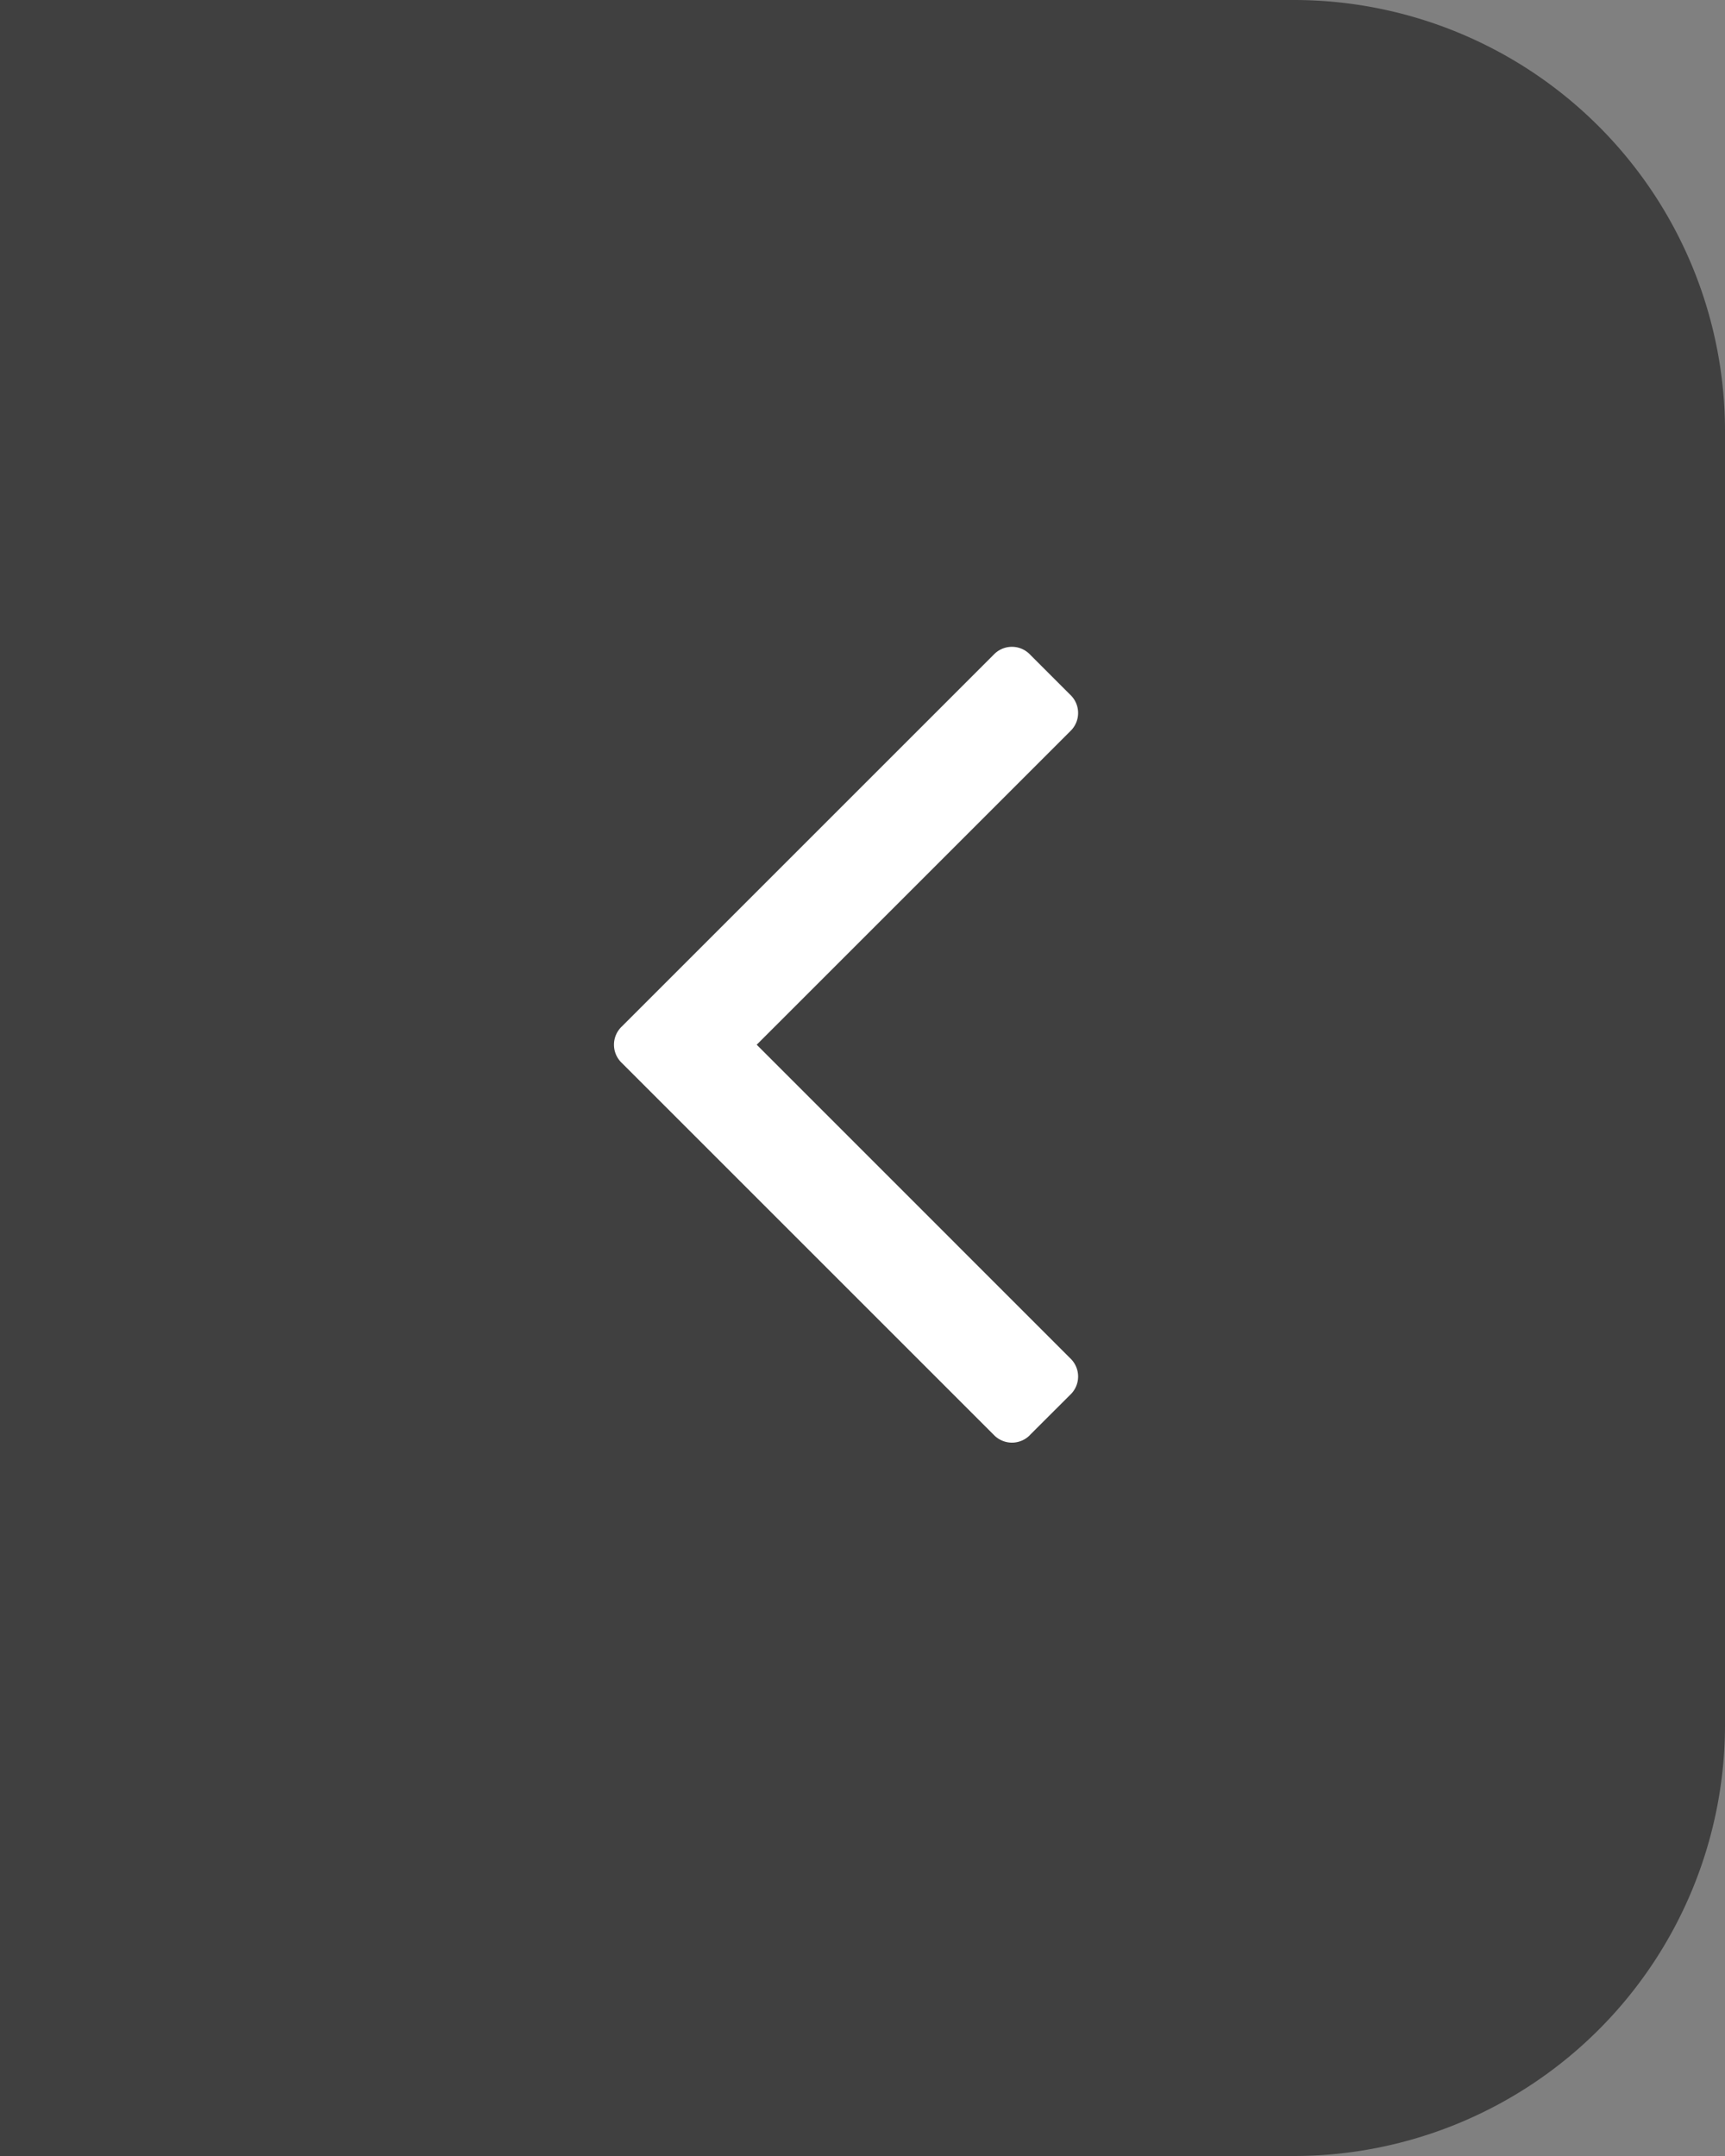 <svg id="Group_2899" data-name="Group 2899" xmlns="http://www.w3.org/2000/svg" width="24" height="30" viewBox="0 0 24 30">
  <rect x="0" y="0" width="24" height="30" fill="#808080" stroke="none"/>
  <path id="Rectangle_2210" data-name="Rectangle 2210" d="M0,0H18a6,6,0,0,1,6,6V24a6,6,0,0,1-6,6H0a0,0,0,0,1,0,0V0A0,0,0,0,1,0,0Z" opacity="0.5"/>
  <g id="angle-arrow-down" transform="translate(15 9) rotate(90)">
    <path id="Path_2902" data-name="Path 2902" d="M10.963.666,10.409.111a.349.349,0,0,0-.51,0L5.537,4.472,1.176.111a.349.349,0,0,0-.51,0L.111.666a.349.349,0,0,0,0,.51L5.282,6.347a.349.349,0,0,0,.51,0l5.171-5.171a.35.35,0,0,0,0-.511Z" fill="#fff"/>
  </g>
</svg>
